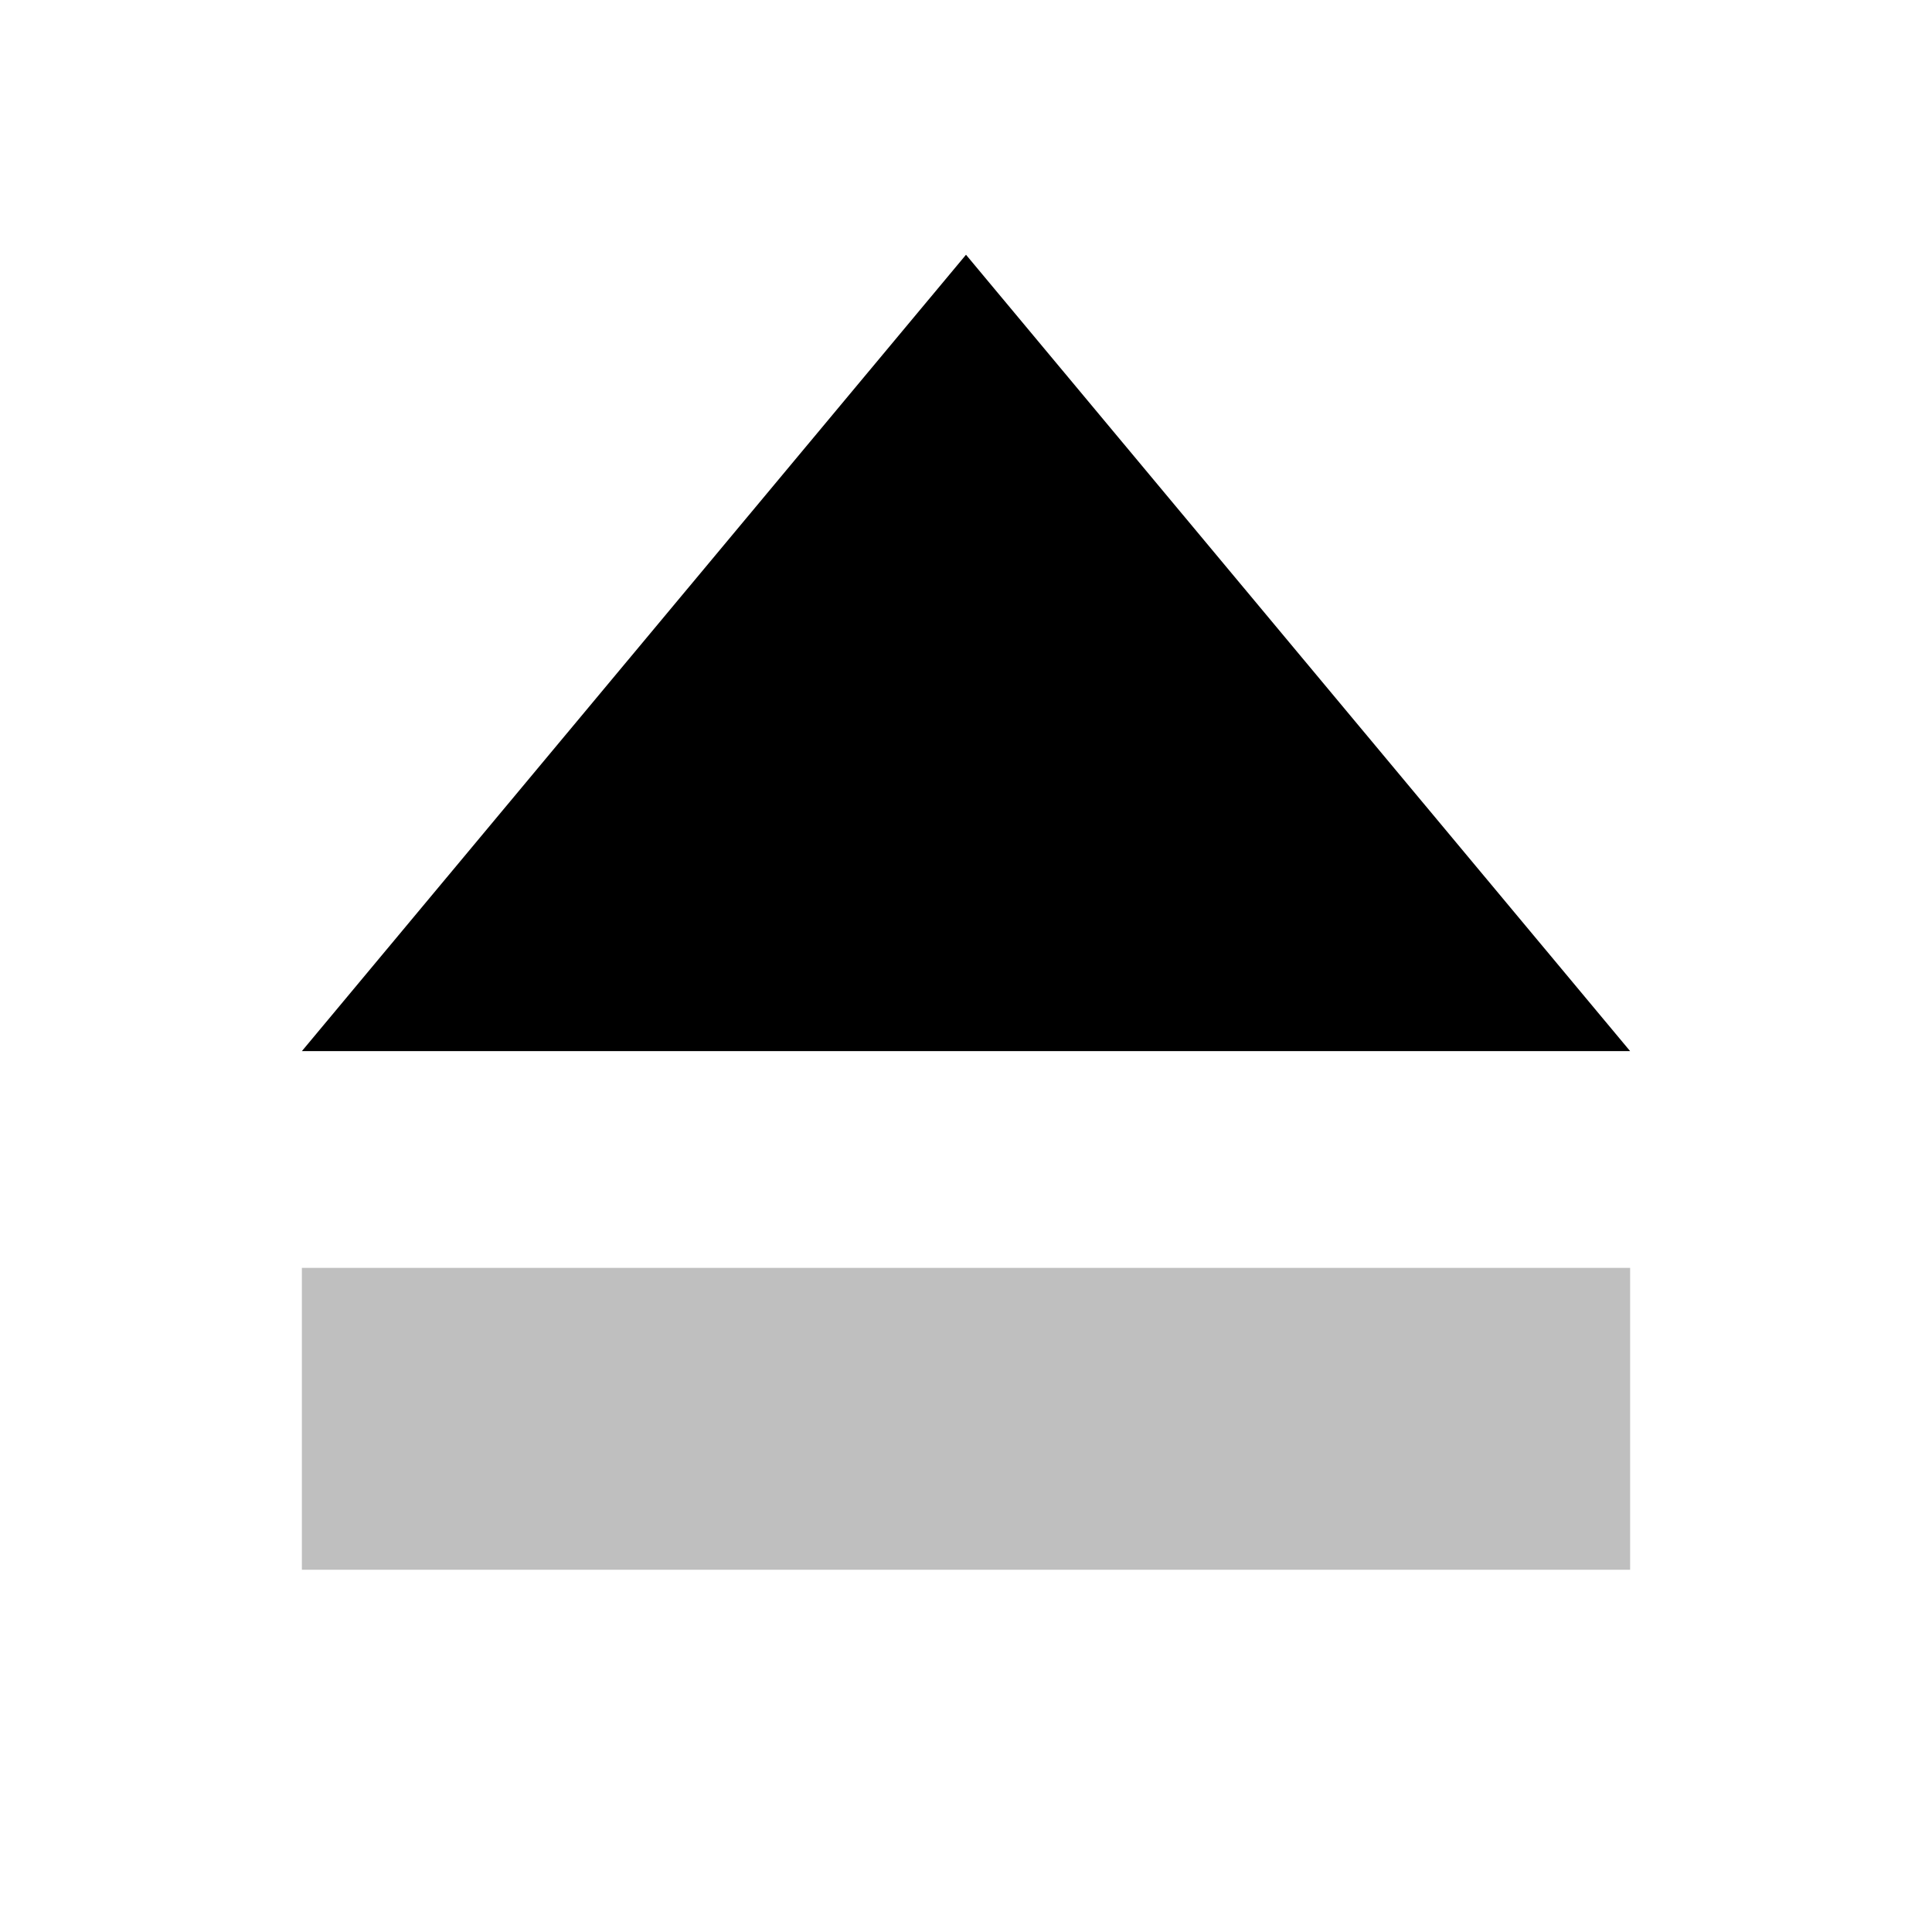 <svg id="export" xmlns="http://www.w3.org/2000/svg" viewBox="0 0 512 512"><defs><style>.cls-1,.cls-2{fill:currentColor;}.cls-2{opacity:0.25;}</style></defs><title>media-eject</title><polygon class="cls-1" points="256 67.51 80 278.56 432 278.56 256 67.51"/><rect class="cls-2" x="80" y="336" width="352" height="80"/></svg>
